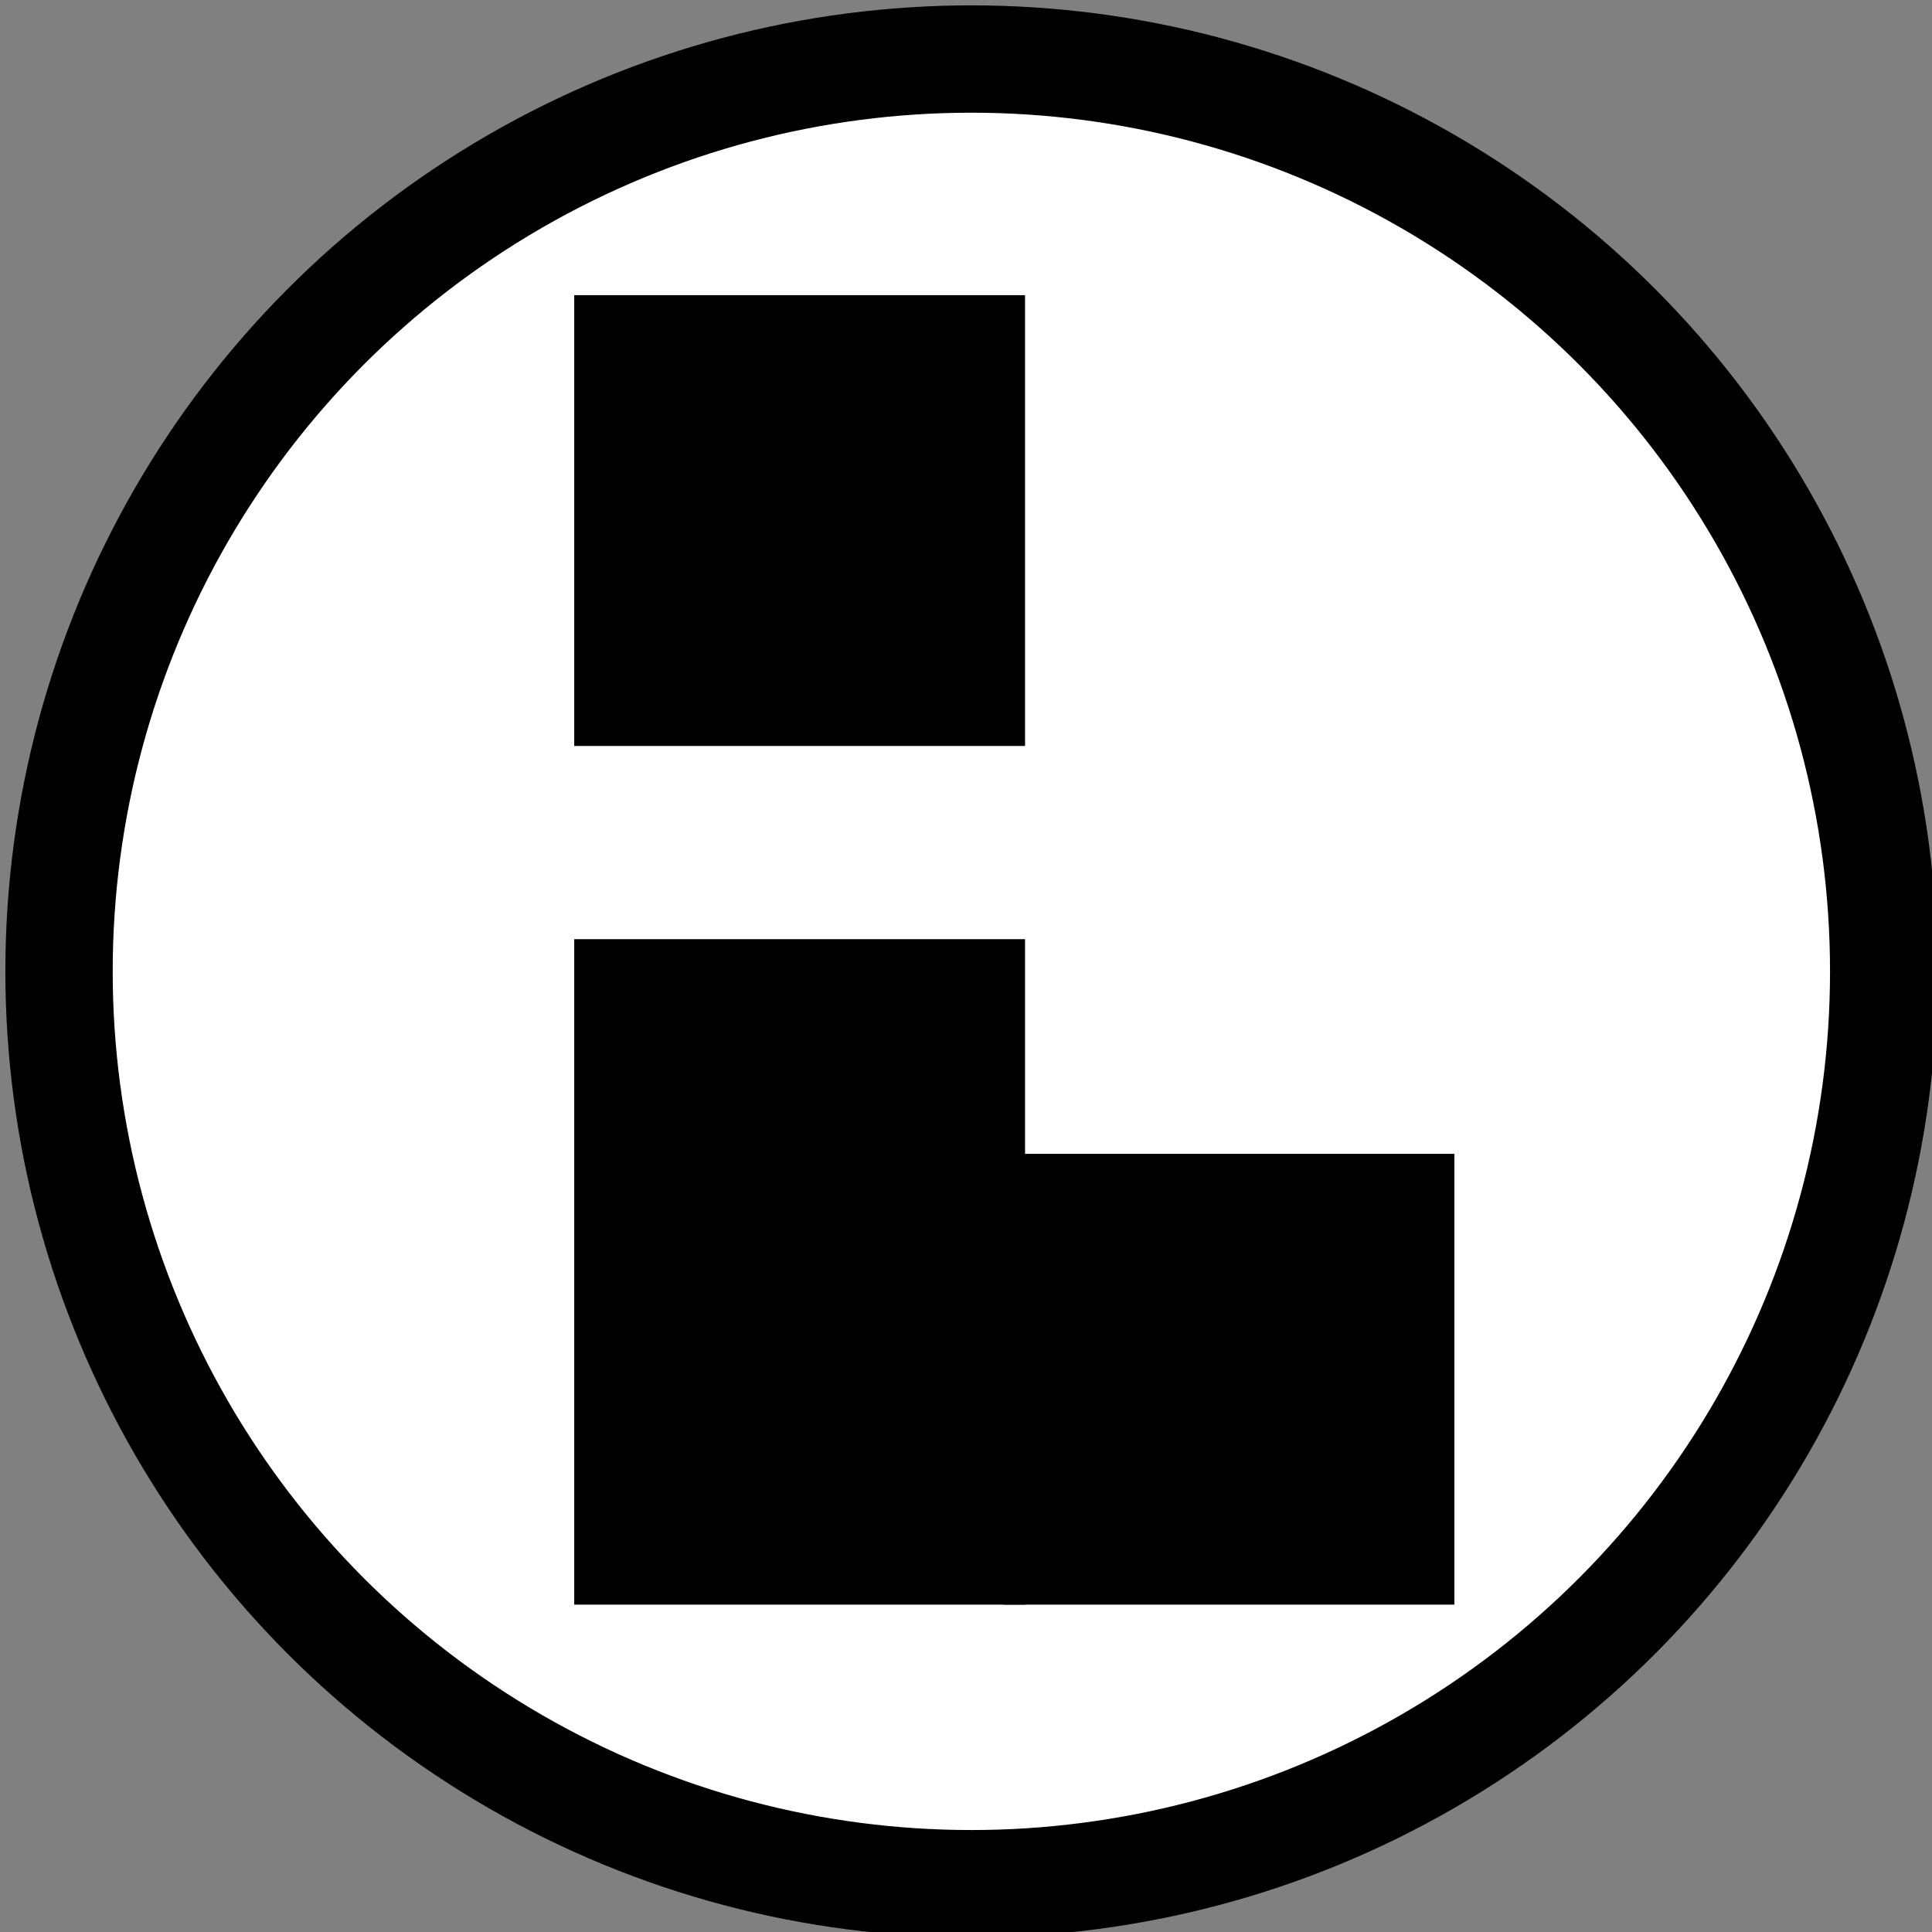 <?xml version="1.0" encoding="UTF-8"?>
<!-- Do not edit this file with editors other than draw.io -->
<!DOCTYPE svg PUBLIC "-//W3C//DTD SVG 1.1//EN" "http://www.w3.org/Graphics/SVG/1.1/DTD/svg11.dtd">
<svg xmlns="http://www.w3.org/2000/svg" xmlns:xlink="http://www.w3.org/1999/xlink" version="1.1" width="180px" height="180px" viewBox="-0.5 -0.5 180 180" content="&lt;mxfile host=&quot;Electron&quot; agent=&quot;Mozilla/5.0 (X11; Linux x86_64) AppleWebKit/537.36 (KHTML, like Gecko) draw.io/24.7.5 Chrome/126.0.648.183 Electron/31.3.0 Safari/537.36&quot; version=&quot;24.7.5&quot; scale=&quot;1&quot; border=&quot;0&quot;&gt;&#10;  &lt;diagram name=&quot;Page-1&quot; id=&quot;oBoFufwnzaAHDXhpSLAG&quot;&gt;&#10;    &lt;mxGraphModel dx=&quot;7626&quot; dy=&quot;2274&quot; grid=&quot;1&quot; gridSize=&quot;10&quot; guides=&quot;1&quot; tooltips=&quot;1&quot; connect=&quot;1&quot; arrows=&quot;1&quot; fold=&quot;1&quot; page=&quot;1&quot; pageScale=&quot;1&quot; pageWidth=&quot;850&quot; pageHeight=&quot;1100&quot; math=&quot;0&quot; shadow=&quot;0&quot;&gt;&#10;      &lt;root&gt;&#10;        &lt;mxCell id=&quot;0&quot; /&gt;&#10;        &lt;mxCell id=&quot;1&quot; parent=&quot;0&quot; /&gt;&#10;        &lt;mxCell id=&quot;2&quot; value=&quot;&quot; style=&quot;ellipse;whiteSpace=wrap;html=1;aspect=fixed;fillColor=#FFFFFF;strokeColor=#000000;strokeWidth=10;fontColor=#ffffff;&quot; vertex=&quot;1&quot; parent=&quot;1&quot;&gt;&#10;          &lt;mxGeometry x=&quot;1111&quot; y=&quot;177&quot; width=&quot;170&quot; height=&quot;170&quot; as=&quot;geometry&quot; /&gt;&#10;        &lt;/mxCell&gt;&#10;        &lt;mxCell id=&quot;3&quot; value=&quot;&quot; style=&quot;rounded=0;whiteSpace=wrap;html=1;fillColor=#000000;strokeColor=#000000;strokeWidth=2;fontColor=#ffffff;&quot; vertex=&quot;1&quot; parent=&quot;1&quot;&gt;&#10;          &lt;mxGeometry x=&quot;1160&quot; y=&quot;200&quot; width=&quot;40&quot; height=&quot;40&quot; as=&quot;geometry&quot; /&gt;&#10;        &lt;/mxCell&gt;&#10;        &lt;mxCell id=&quot;4&quot; value=&quot;&quot; style=&quot;rounded=0;whiteSpace=wrap;html=1;fillColor=#000000;strokeColor=#000000;strokeWidth=2;fontColor=#ffffff;&quot; vertex=&quot;1&quot; parent=&quot;1&quot;&gt;&#10;          &lt;mxGeometry x=&quot;1200&quot; y=&quot;280&quot; width=&quot;40&quot; height=&quot;40&quot; as=&quot;geometry&quot; /&gt;&#10;        &lt;/mxCell&gt;&#10;        &lt;mxCell id=&quot;5&quot; value=&quot;&quot; style=&quot;rounded=0;whiteSpace=wrap;html=1;fillColor=#000000;strokeColor=#000000;strokeWidth=2;fontColor=#ffffff;&quot; vertex=&quot;1&quot; parent=&quot;1&quot;&gt;&#10;          &lt;mxGeometry x=&quot;1160&quot; y=&quot;260&quot; width=&quot;40&quot; height=&quot;60&quot; as=&quot;geometry&quot; /&gt;&#10;        &lt;/mxCell&gt;&#10;      &lt;/root&gt;&#10;    &lt;/mxGraphModel&gt;&#10;  &lt;/diagram&gt;&#10;&lt;/mxfile&gt;&#10;"><rect x="-0.5" y="-0.5" width="180" height="180" fill="#808080" stroke="none"/><defs/><g><g data-cell-id="0"><g data-cell-id="1"><g data-cell-id="_lGg2fNEcEFTHFvrw5zL-18"/><g data-cell-id="_lGg2fNEcEFTHFvrw5zL-1"/><g data-cell-id="_lGg2fNEcEFTHFvrw5zL-2"/><g data-cell-id="_lGg2fNEcEFTHFvrw5zL-3"/><g data-cell-id="_lGg2fNEcEFTHFvrw5zL-4"/><g data-cell-id="_lGg2fNEcEFTHFvrw5zL-5"/><g data-cell-id="_lGg2fNEcEFTHFvrw5zL-6"/><g data-cell-id="_lGg2fNEcEFTHFvrw5zL-7"/><g data-cell-id="_lGg2fNEcEFTHFvrw5zL-8"/><g data-cell-id="_lGg2fNEcEFTHFvrw5zL-9"/><g data-cell-id="_lGg2fNEcEFTHFvrw5zL-10"/><g data-cell-id="_lGg2fNEcEFTHFvrw5zL-11"/><g data-cell-id="_lGg2fNEcEFTHFvrw5zL-12"/><g data-cell-id="_lGg2fNEcEFTHFvrw5zL-13"/><g data-cell-id="_lGg2fNEcEFTHFvrw5zL-14"/><g data-cell-id="_lGg2fNEcEFTHFvrw5zL-15"/><g data-cell-id="_lGg2fNEcEFTHFvrw5zL-19"/><g data-cell-id="_lGg2fNEcEFTHFvrw5zL-21"/><g data-cell-id="_lGg2fNEcEFTHFvrw5zL-22"/><g data-cell-id="_lGg2fNEcEFTHFvrw5zL-23"/><g data-cell-id="_lGg2fNEcEFTHFvrw5zL-24"/><g data-cell-id="_lGg2fNEcEFTHFvrw5zL-26"/><g data-cell-id="_lGg2fNEcEFTHFvrw5zL-27"/><g data-cell-id="_lGg2fNEcEFTHFvrw5zL-28"/><g data-cell-id="_lGg2fNEcEFTHFvrw5zL-29"/><g data-cell-id="_lGg2fNEcEFTHFvrw5zL-31"/><g data-cell-id="_lGg2fNEcEFTHFvrw5zL-32"/><g data-cell-id="_lGg2fNEcEFTHFvrw5zL-33"/><g data-cell-id="_lGg2fNEcEFTHFvrw5zL-45"/><g data-cell-id="_lGg2fNEcEFTHFvrw5zL-46"/><g data-cell-id="_lGg2fNEcEFTHFvrw5zL-47"/><g data-cell-id="_lGg2fNEcEFTHFvrw5zL-48"/><g data-cell-id="_lGg2fNEcEFTHFvrw5zL-49"/><g data-cell-id="_lGg2fNEcEFTHFvrw5zL-50"/><g data-cell-id="_lGg2fNEcEFTHFvrw5zL-51"/><g data-cell-id="_lGg2fNEcEFTHFvrw5zL-52"/><g data-cell-id="_lGg2fNEcEFTHFvrw5zL-53"/><g data-cell-id="_lGg2fNEcEFTHFvrw5zL-54"/><g data-cell-id="_lGg2fNEcEFTHFvrw5zL-55"/><g data-cell-id="_lGg2fNEcEFTHFvrw5zL-56"/><g data-cell-id="_lGg2fNEcEFTHFvrw5zL-58"/><g data-cell-id="_lGg2fNEcEFTHFvrw5zL-59"/><g data-cell-id="_lGg2fNEcEFTHFvrw5zL-60"/><g data-cell-id="_lGg2fNEcEFTHFvrw5zL-61"/><g data-cell-id="_lGg2fNEcEFTHFvrw5zL-63"/><g data-cell-id="_lGg2fNEcEFTHFvrw5zL-64"/><g data-cell-id="_lGg2fNEcEFTHFvrw5zL-65"/><g data-cell-id="_lGg2fNEcEFTHFvrw5zL-66"/><g data-cell-id="_lGg2fNEcEFTHFvrw5zL-67"/><g data-cell-id="_lGg2fNEcEFTHFvrw5zL-68"/><g data-cell-id="_lGg2fNEcEFTHFvrw5zL-114"/><g data-cell-id="_lGg2fNEcEFTHFvrw5zL-115"/><g data-cell-id="_lGg2fNEcEFTHFvrw5zL-116"/><g data-cell-id="_lGg2fNEcEFTHFvrw5zL-117"/><g data-cell-id="_lGg2fNEcEFTHFvrw5zL-118"/><g data-cell-id="_lGg2fNEcEFTHFvrw5zL-119"/><g data-cell-id="_lGg2fNEcEFTHFvrw5zL-120"/><g data-cell-id="_lGg2fNEcEFTHFvrw5zL-121"/><g data-cell-id="_lGg2fNEcEFTHFvrw5zL-122"/><g data-cell-id="_lGg2fNEcEFTHFvrw5zL-123"/><g data-cell-id="_lGg2fNEcEFTHFvrw5zL-124"/><g data-cell-id="_lGg2fNEcEFTHFvrw5zL-125"/><g data-cell-id="_lGg2fNEcEFTHFvrw5zL-126"/><g data-cell-id="_lGg2fNEcEFTHFvrw5zL-127"/><g data-cell-id="_lGg2fNEcEFTHFvrw5zL-128"/><g data-cell-id="_lGg2fNEcEFTHFvrw5zL-129"/><g data-cell-id="_lGg2fNEcEFTHFvrw5zL-130"/><g data-cell-id="_lGg2fNEcEFTHFvrw5zL-131"/><g data-cell-id="_lGg2fNEcEFTHFvrw5zL-132"/><g data-cell-id="_lGg2fNEcEFTHFvrw5zL-135"/><g data-cell-id="_lGg2fNEcEFTHFvrw5zL-137"/><g data-cell-id="_lGg2fNEcEFTHFvrw5zL-70"/><g data-cell-id="_lGg2fNEcEFTHFvrw5zL-74"/><g data-cell-id="_lGg2fNEcEFTHFvrw5zL-75"/><g data-cell-id="_lGg2fNEcEFTHFvrw5zL-76"/><g data-cell-id="_lGg2fNEcEFTHFvrw5zL-77"/><g data-cell-id="_lGg2fNEcEFTHFvrw5zL-78"/><g data-cell-id="_lGg2fNEcEFTHFvrw5zL-79"/><g data-cell-id="_lGg2fNEcEFTHFvrw5zL-80"/><g data-cell-id="_lGg2fNEcEFTHFvrw5zL-81"/><g data-cell-id="_lGg2fNEcEFTHFvrw5zL-82"/><g data-cell-id="_lGg2fNEcEFTHFvrw5zL-83"/><g data-cell-id="_lGg2fNEcEFTHFvrw5zL-84"/><g data-cell-id="_lGg2fNEcEFTHFvrw5zL-85"/><g data-cell-id="_lGg2fNEcEFTHFvrw5zL-86"/><g data-cell-id="_lGg2fNEcEFTHFvrw5zL-87"/><g data-cell-id="_lGg2fNEcEFTHFvrw5zL-88"/><g data-cell-id="_lGg2fNEcEFTHFvrw5zL-89"/><g data-cell-id="_lGg2fNEcEFTHFvrw5zL-90"/><g data-cell-id="_lGg2fNEcEFTHFvrw5zL-91"/><g data-cell-id="_lGg2fNEcEFTHFvrw5zL-92"/><g data-cell-id="_lGg2fNEcEFTHFvrw5zL-138"/><g data-cell-id="_lGg2fNEcEFTHFvrw5zL-141"/><g data-cell-id="_lGg2fNEcEFTHFvrw5zL-142"/><g data-cell-id="_lGg2fNEcEFTHFvrw5zL-143"/><g data-cell-id="_lGg2fNEcEFTHFvrw5zL-144"/><g data-cell-id="_lGg2fNEcEFTHFvrw5zL-145"/><g data-cell-id="_lGg2fNEcEFTHFvrw5zL-146"/><g data-cell-id="_lGg2fNEcEFTHFvrw5zL-147"/><g data-cell-id="_lGg2fNEcEFTHFvrw5zL-148"/><g data-cell-id="_lGg2fNEcEFTHFvrw5zL-149"/><g data-cell-id="_lGg2fNEcEFTHFvrw5zL-150"><g><ellipse cx="90" cy="90" rx="85" ry="85" fill="#ffffff" stroke="#000000" stroke-width="10" pointer-events="all"/></g></g><g data-cell-id="_lGg2fNEcEFTHFvrw5zL-153"><g><rect x="54" y="28" width="40" height="40" fill="#000000" stroke="#000000" stroke-width="2" pointer-events="all"/></g></g><g data-cell-id="_lGg2fNEcEFTHFvrw5zL-154"><g><rect x="94" y="108" width="40" height="40" fill="#000000" stroke="#000000" stroke-width="2" pointer-events="all"/></g></g><g data-cell-id="_lGg2fNEcEFTHFvrw5zL-155"><g><rect x="54" y="88" width="40" height="60" fill="#000000" stroke="#000000" stroke-width="2" pointer-events="all"/></g></g></g></g></g></svg>